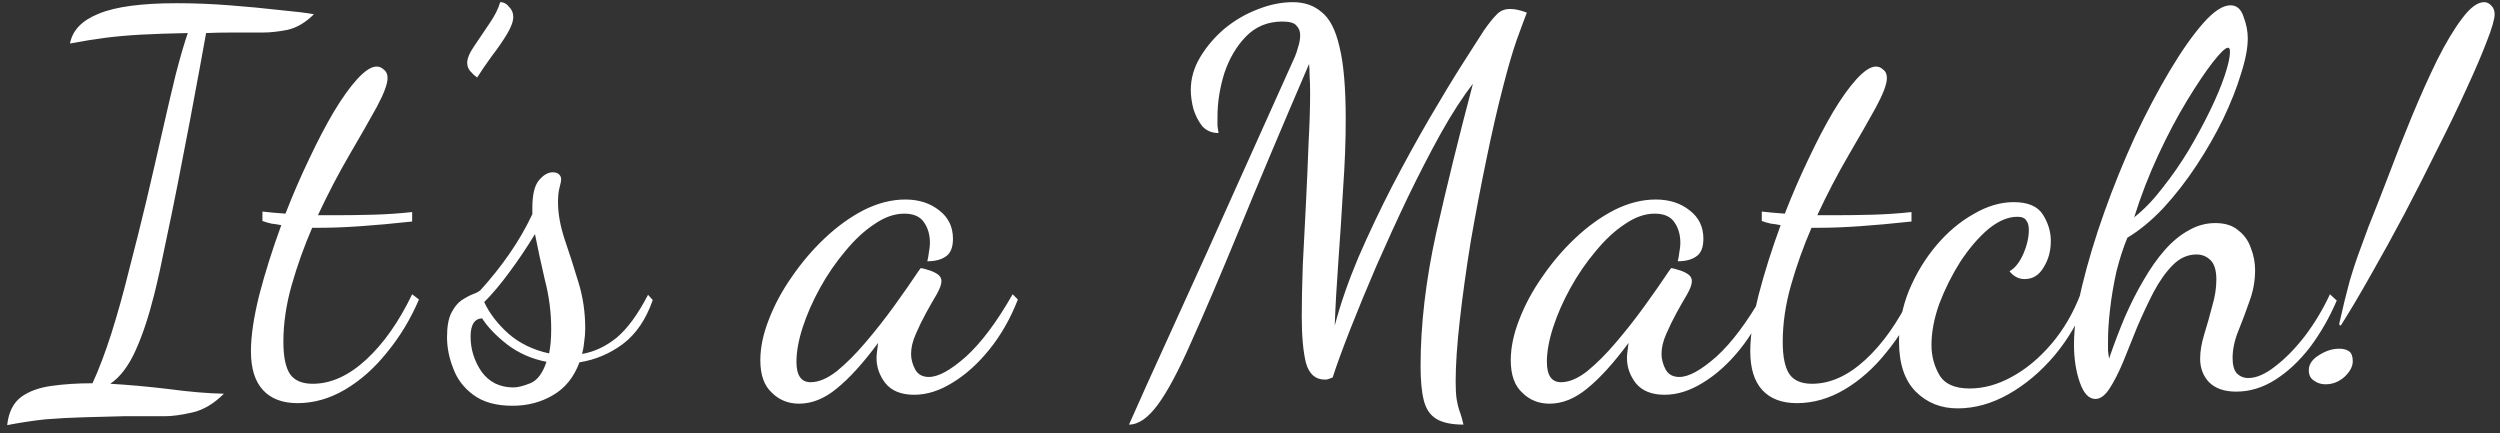 <svg width="277" height="48" viewBox="0 0 277 48" fill="none" xmlns="http://www.w3.org/2000/svg">
<rect x="0" y="0" width="277" height="48" fill="#333333" stroke="none"/>
<path d="M0.796 47.104C0.951 45.673 1.473 44.629 2.362 43.972C3.213 43.353 4.334 42.947 5.726 42.754C7.118 42.561 8.626 42.464 10.25 42.464C10.946 40.956 11.642 39.119 12.338 36.954C13.034 34.75 13.691 32.391 14.31 29.878C14.967 27.365 15.605 24.813 16.224 22.222C16.843 19.593 17.423 17.079 17.964 14.682C18.505 12.285 19.008 10.139 19.472 8.244C19.975 6.311 20.419 4.783 20.806 3.662C18.795 3.701 17.075 3.759 15.644 3.836C14.252 3.913 12.937 4.029 11.7 4.184C10.501 4.339 9.187 4.551 7.756 4.822C8.027 3.353 9.09 2.251 10.946 1.516C12.802 0.743 15.683 0.356 19.588 0.356C21.521 0.356 23.474 0.433 25.446 0.588C27.457 0.743 29.293 0.917 30.956 1.11C32.619 1.265 33.895 1.419 34.784 1.574C33.856 2.502 32.87 3.082 31.826 3.314C30.821 3.507 29.931 3.604 29.158 3.604C27.959 3.604 26.819 3.604 25.736 3.604C24.692 3.604 23.725 3.623 22.836 3.662C22.681 4.474 22.449 5.75 22.14 7.49C21.831 9.191 21.463 11.163 21.038 13.406C20.613 15.61 20.168 17.911 19.704 20.308C19.24 22.667 18.776 24.929 18.312 27.094C17.887 29.221 17.481 31.057 17.094 32.604C16.475 35.079 15.779 37.167 15.006 38.868C14.233 40.569 13.305 41.787 12.222 42.522C14.233 42.638 16.379 42.831 18.66 43.102C20.941 43.411 22.991 43.585 24.808 43.624C23.687 44.745 22.507 45.441 21.27 45.712C20.071 45.983 19.066 46.118 18.254 46.118C16.707 46.118 15.18 46.118 13.672 46.118C12.203 46.157 10.733 46.195 9.264 46.234C7.833 46.273 6.403 46.35 4.972 46.466C3.58 46.621 2.188 46.833 0.796 47.104ZM32.965 44.668C31.302 44.668 30.026 44.185 29.137 43.218C28.248 42.251 27.803 40.821 27.803 38.926C27.803 37.225 28.113 35.137 28.731 32.662C29.389 30.149 30.201 27.577 31.167 24.948C30.78 24.871 30.413 24.813 30.065 24.774C29.717 24.697 29.389 24.6 29.079 24.484V23.44C29.389 23.479 29.756 23.517 30.181 23.556C30.607 23.595 31.09 23.633 31.631 23.672C32.443 21.584 33.313 19.573 34.241 17.64C35.169 15.668 36.078 13.928 36.967 12.42C37.895 10.873 38.765 9.655 39.577 8.766C40.428 7.838 41.143 7.374 41.723 7.374C42.032 7.374 42.303 7.49 42.535 7.722C42.806 7.915 42.941 8.225 42.941 8.65C42.941 9.307 42.535 10.39 41.723 11.898C40.911 13.367 39.906 15.127 38.707 17.176C37.508 19.225 36.349 21.449 35.227 23.846C35.575 23.846 35.923 23.846 36.271 23.846C36.658 23.846 37.025 23.846 37.373 23.846C38.649 23.846 39.983 23.827 41.375 23.788C42.806 23.749 44.236 23.653 45.667 23.498V24.542C43.541 24.774 41.627 24.948 39.925 25.064C38.263 25.18 36.774 25.238 35.459 25.238C35.304 25.238 35.15 25.238 34.995 25.238C34.879 25.238 34.744 25.238 34.589 25.238C33.7 27.287 32.946 29.395 32.327 31.56C31.709 33.725 31.399 35.833 31.399 37.882C31.399 39.545 31.651 40.743 32.153 41.478C32.656 42.174 33.487 42.522 34.647 42.522C36.658 42.522 38.63 41.633 40.563 39.854C42.496 38.075 44.198 35.659 45.667 32.604L46.421 33.184C45.493 35.349 44.314 37.302 42.883 39.042C41.491 40.782 39.944 42.155 38.243 43.16C36.542 44.165 34.782 44.668 32.965 44.668ZM52.868 8.592C52.598 8.399 52.346 8.167 52.114 7.896C51.882 7.625 51.766 7.316 51.766 6.968C51.766 6.465 52.037 5.827 52.578 5.054C53.12 4.242 53.68 3.411 54.26 2.56C54.84 1.709 55.227 0.936 55.42 0.24C55.807 0.24 56.136 0.414 56.406 0.762C56.716 1.071 56.87 1.439 56.87 1.864C56.87 2.367 56.638 3.005 56.174 3.778C55.71 4.551 55.15 5.363 54.492 6.214C53.874 7.065 53.332 7.857 52.868 8.592ZM56.781 44.958C54.964 44.958 53.514 44.552 52.431 43.74C51.387 42.967 50.653 42 50.227 40.84C49.763 39.68 49.531 38.52 49.531 37.36C49.531 36.2 49.686 35.311 49.995 34.692C50.305 34.073 50.672 33.609 51.097 33.3C51.561 32.991 51.987 32.759 52.373 32.604C52.799 32.449 53.089 32.295 53.243 32.14C54.403 30.864 55.467 29.53 56.433 28.138C57.4 26.746 58.251 25.277 58.985 23.73V23.034C58.985 21.603 59.217 20.598 59.681 20.018C60.184 19.399 60.706 19.09 61.247 19.09C61.557 19.09 61.789 19.167 61.943 19.322C62.098 19.477 62.175 19.651 62.175 19.844C62.175 20.037 62.117 20.347 62.001 20.772C61.885 21.197 61.827 21.739 61.827 22.396C61.827 23.672 62.079 25.064 62.581 26.572C63.084 28.041 63.587 29.607 64.089 31.27C64.592 32.894 64.843 34.595 64.843 36.374C64.843 36.877 64.805 37.379 64.727 37.882C64.689 38.346 64.611 38.791 64.495 39.216C65.849 38.984 67.125 38.385 68.323 37.418C69.522 36.413 70.682 34.827 71.803 32.662L72.325 33.242C71.591 35.369 70.489 36.993 69.019 38.114C67.55 39.197 65.945 39.873 64.205 40.144C63.587 41.807 62.601 43.025 61.247 43.798C59.933 44.571 58.444 44.958 56.781 44.958ZM56.897 42.928C57.361 42.928 57.98 42.773 58.753 42.464C59.527 42.155 60.126 41.362 60.551 40.086C58.927 39.777 57.477 39.139 56.201 38.172C54.964 37.205 54.036 36.239 53.417 35.272C52.567 35.311 52.141 35.987 52.141 37.302C52.141 38.694 52.547 39.989 53.359 41.188C54.21 42.348 55.389 42.928 56.897 42.928ZM60.841 39.158C60.919 38.771 60.977 38.365 61.015 37.94C61.054 37.515 61.073 37.012 61.073 36.432C61.073 34.615 60.841 32.817 60.377 31.038C59.952 29.221 59.585 27.519 59.275 25.934C58.386 27.403 57.439 28.815 56.433 30.168C55.467 31.483 54.539 32.585 53.649 33.474C54.229 34.711 55.119 35.871 56.317 36.954C57.555 38.037 59.063 38.771 60.841 39.158ZM88.536 44.726C87.337 44.726 86.332 44.32 85.52 43.508C84.669 42.735 84.244 41.536 84.244 39.912C84.244 38.52 84.553 37.031 85.172 35.446C85.791 33.822 86.641 32.237 87.724 30.69C88.807 29.105 90.025 27.674 91.378 26.398C92.77 25.083 94.22 24.039 95.728 23.266C97.275 22.493 98.802 22.106 100.31 22.106C101.818 22.106 103.075 22.512 104.08 23.324C105.085 24.097 105.588 25.141 105.588 26.456C105.588 27.423 105.317 28.08 104.776 28.428C104.273 28.776 103.597 28.95 102.746 28.95C102.823 28.641 102.881 28.312 102.92 27.964C102.997 27.577 103.036 27.229 103.036 26.92C103.036 26.031 102.823 25.277 102.398 24.658C101.973 24.001 101.238 23.672 100.194 23.672C99.111 23.672 98.009 24.059 96.888 24.832C95.767 25.567 94.684 26.572 93.64 27.848C92.596 29.085 91.668 30.439 90.856 31.908C90.044 33.377 89.406 34.827 88.942 36.258C88.478 37.689 88.246 38.965 88.246 40.086C88.246 41.594 88.768 42.348 89.812 42.348C90.701 42.348 91.668 41.942 92.712 41.13C93.756 40.279 94.819 39.216 95.902 37.94C97.023 36.625 98.087 35.272 99.092 33.88C100.097 32.488 100.987 31.212 101.76 30.052C101.915 29.82 102.011 29.704 102.05 29.704C102.282 29.743 102.572 29.82 102.92 29.936C103.307 30.052 103.635 30.207 103.906 30.4C104.177 30.593 104.312 30.845 104.312 31.154C104.312 31.502 104.138 31.985 103.79 32.604C103.442 33.184 103.055 33.861 102.63 34.634C102.205 35.407 101.818 36.2 101.47 37.012C101.122 37.785 100.948 38.52 100.948 39.216C100.948 39.796 101.103 40.376 101.412 40.956C101.721 41.497 102.224 41.768 102.92 41.768C103.964 41.768 105.337 41.014 107.038 39.506C108.739 37.959 110.46 35.659 112.2 32.604L112.78 33.184C111.968 35.272 110.924 37.109 109.648 38.694C108.372 40.279 106.999 41.517 105.53 42.406C104.099 43.295 102.688 43.74 101.296 43.74C99.865 43.74 98.802 43.315 98.106 42.464C97.449 41.613 97.12 40.685 97.12 39.68C97.12 39.448 97.139 39.197 97.178 38.926C97.217 38.617 97.255 38.307 97.294 37.998C95.631 40.241 94.104 41.923 92.712 43.044C91.359 44.165 89.967 44.726 88.536 44.726ZM125.094 47.046C125.326 46.505 125.964 45.074 127.008 42.754C128.052 40.473 129.405 37.495 131.068 33.822C132.769 30.11 134.664 25.915 136.752 21.236C138.879 16.519 141.121 11.531 143.48 6.272C143.596 6.001 143.712 5.653 143.828 5.228C143.983 4.764 144.06 4.319 144.06 3.894C144.06 3.469 143.925 3.121 143.654 2.85C143.422 2.541 142.9 2.386 142.088 2.386C140.464 2.386 139.111 2.947 138.028 4.068C136.984 5.151 136.191 6.504 135.65 8.128C135.147 9.752 134.896 11.357 134.896 12.942C134.896 13.329 134.896 13.657 134.896 13.928C134.935 14.199 134.973 14.469 135.012 14.74C134.277 14.74 133.678 14.489 133.214 13.986C132.789 13.445 132.46 12.807 132.228 12.072C132.035 11.299 131.938 10.603 131.938 9.984C131.938 8.708 132.286 7.49 132.982 6.33C133.678 5.17 134.567 4.126 135.65 3.198C136.771 2.27 137.989 1.555 139.304 1.052C140.657 0.511 141.972 0.24 143.248 0.24C144.524 0.24 145.587 0.607 146.438 1.342C147.327 2.038 147.985 3.314 148.41 5.17C148.874 7.026 149.106 9.713 149.106 13.232C149.106 15.629 149.009 18.181 148.816 20.888C148.661 23.595 148.487 26.263 148.294 28.892C148.101 31.521 147.965 33.919 147.888 36.084C148.507 33.725 149.377 31.212 150.498 28.544C151.658 25.876 152.915 23.227 154.268 20.598C155.66 17.93 157.033 15.436 158.386 13.116C159.739 10.796 160.957 8.785 162.04 7.084C163.123 5.383 163.915 4.145 164.418 3.372C164.959 2.599 165.423 2.019 165.81 1.632C166.197 1.207 166.699 0.994 167.318 0.994C167.859 0.994 168.478 1.129 169.174 1.4C168.903 2.096 168.517 3.14 168.014 4.532C167.55 5.885 167.067 7.548 166.564 9.52C165.945 11.879 165.327 14.566 164.708 17.582C164.089 20.559 163.509 23.595 162.968 26.688C162.465 29.781 162.059 32.701 161.75 35.446C161.441 38.153 161.286 40.434 161.286 42.29C161.286 43.141 161.325 43.798 161.402 44.262C161.479 44.726 161.576 45.132 161.692 45.48C161.847 45.867 162.001 46.389 162.156 47.046C160.841 47.046 159.836 46.833 159.14 46.408C158.444 45.983 157.98 45.287 157.748 44.32C157.516 43.392 157.4 42.135 157.4 40.55C157.4 35.949 157.98 31.019 159.14 25.76C160.339 20.463 161.692 14.972 163.2 9.288C162.079 10.719 160.899 12.536 159.662 14.74C158.463 16.905 157.245 19.264 156.008 21.816C154.809 24.329 153.649 26.862 152.528 29.414C151.445 31.927 150.479 34.267 149.628 36.432C148.777 38.597 148.12 40.395 147.656 41.826C147.424 41.903 147.269 41.961 147.192 42C147.115 42.039 146.979 42.058 146.786 42.058C145.742 42.058 145.046 41.439 144.698 40.202C144.389 38.965 144.234 37.225 144.234 34.982C144.234 33.397 144.273 31.521 144.35 29.356C144.466 27.152 144.582 24.89 144.698 22.57C144.814 20.25 144.911 18.027 144.988 15.9C145.104 13.735 145.162 11.879 145.162 10.332C145.162 9.559 145.143 8.921 145.104 8.418C145.104 7.915 145.085 7.471 145.046 7.084C141.953 14.276 139.362 20.424 137.274 25.528C135.186 30.593 133.427 34.711 131.996 37.882C130.604 41.053 129.367 43.373 128.284 44.842C127.201 46.311 126.138 47.046 125.094 47.046ZM171.684 44.726C170.486 44.726 169.48 44.32 168.668 43.508C167.818 42.735 167.392 41.536 167.392 39.912C167.392 38.52 167.702 37.031 168.32 35.446C168.939 33.822 169.79 32.237 170.872 30.69C171.955 29.105 173.173 27.674 174.526 26.398C175.918 25.083 177.368 24.039 178.876 23.266C180.423 22.493 181.95 22.106 183.458 22.106C184.966 22.106 186.223 22.512 187.228 23.324C188.234 24.097 188.736 25.141 188.736 26.456C188.736 27.423 188.466 28.08 187.924 28.428C187.422 28.776 186.745 28.95 185.894 28.95C185.972 28.641 186.03 28.312 186.068 27.964C186.146 27.577 186.184 27.229 186.184 26.92C186.184 26.031 185.972 25.277 185.546 24.658C185.121 24.001 184.386 23.672 183.342 23.672C182.26 23.672 181.158 24.059 180.036 24.832C178.915 25.567 177.832 26.572 176.788 27.848C175.744 29.085 174.816 30.439 174.004 31.908C173.192 33.377 172.554 34.827 172.09 36.258C171.626 37.689 171.394 38.965 171.394 40.086C171.394 41.594 171.916 42.348 172.96 42.348C173.85 42.348 174.816 41.942 175.86 41.13C176.904 40.279 177.968 39.216 179.05 37.94C180.172 36.625 181.235 35.272 182.24 33.88C183.246 32.488 184.135 31.212 184.908 30.052C185.063 29.82 185.16 29.704 185.198 29.704C185.43 29.743 185.72 29.82 186.068 29.936C186.455 30.052 186.784 30.207 187.054 30.4C187.325 30.593 187.46 30.845 187.46 31.154C187.46 31.502 187.286 31.985 186.938 32.604C186.59 33.184 186.204 33.861 185.778 34.634C185.353 35.407 184.966 36.2 184.618 37.012C184.27 37.785 184.096 38.52 184.096 39.216C184.096 39.796 184.251 40.376 184.56 40.956C184.87 41.497 185.372 41.768 186.068 41.768C187.112 41.768 188.485 41.014 190.186 39.506C191.888 37.959 193.608 35.659 195.348 32.604L195.928 33.184C195.116 35.272 194.072 37.109 192.796 38.694C191.52 40.279 190.148 41.517 188.678 42.406C187.248 43.295 185.836 43.74 184.444 43.74C183.014 43.74 181.95 43.315 181.254 42.464C180.597 41.613 180.268 40.685 180.268 39.68C180.268 39.448 180.288 39.197 180.326 38.926C180.365 38.617 180.404 38.307 180.442 37.998C178.78 40.241 177.252 41.923 175.86 43.044C174.507 44.165 173.115 44.726 171.684 44.726ZM199.092 44.668C197.429 44.668 196.153 44.185 195.264 43.218C194.375 42.251 193.93 40.821 193.93 38.926C193.93 37.225 194.239 35.137 194.858 32.662C195.515 30.149 196.327 27.577 197.294 24.948C196.907 24.871 196.54 24.813 196.192 24.774C195.844 24.697 195.515 24.6 195.206 24.484V23.44C195.515 23.479 195.883 23.517 196.308 23.556C196.733 23.595 197.217 23.633 197.758 23.672C198.57 21.584 199.44 19.573 200.368 17.64C201.296 15.668 202.205 13.928 203.094 12.42C204.022 10.873 204.892 9.655 205.704 8.766C206.555 7.838 207.27 7.374 207.85 7.374C208.159 7.374 208.43 7.49 208.662 7.722C208.933 7.915 209.068 8.225 209.068 8.65C209.068 9.307 208.662 10.39 207.85 11.898C207.038 13.367 206.033 15.127 204.834 17.176C203.635 19.225 202.475 21.449 201.354 23.846C201.702 23.846 202.05 23.846 202.398 23.846C202.785 23.846 203.152 23.846 203.5 23.846C204.776 23.846 206.11 23.827 207.502 23.788C208.933 23.749 210.363 23.653 211.794 23.498V24.542C209.667 24.774 207.753 24.948 206.052 25.064C204.389 25.18 202.901 25.238 201.586 25.238C201.431 25.238 201.277 25.238 201.122 25.238C201.006 25.238 200.871 25.238 200.716 25.238C199.827 27.287 199.073 29.395 198.454 31.56C197.835 33.725 197.526 35.833 197.526 37.882C197.526 39.545 197.777 40.743 198.28 41.478C198.783 42.174 199.614 42.522 200.774 42.522C202.785 42.522 204.757 41.633 206.69 39.854C208.623 38.075 210.325 35.659 211.794 32.604L212.548 33.184C211.62 35.349 210.441 37.302 209.01 39.042C207.618 40.782 206.071 42.155 204.37 43.16C202.669 44.165 200.909 44.668 199.092 44.668ZM216.907 45.248C215.051 45.248 213.505 44.629 212.267 43.392C211.03 42.155 210.411 40.299 210.411 37.824C210.411 35.891 210.779 34.015 211.513 32.198C212.287 30.342 213.292 28.679 214.529 27.21C215.767 25.741 217.139 24.581 218.647 23.73C220.155 22.841 221.644 22.396 223.113 22.396C224.699 22.396 225.781 22.86 226.361 23.788C226.941 24.716 227.231 25.683 227.231 26.688C227.231 27.809 226.961 28.795 226.419 29.646C225.917 30.497 225.221 30.922 224.331 30.922C223.674 30.922 223.113 30.632 222.649 30.052C223.229 29.743 223.732 29.124 224.157 28.196C224.583 27.229 224.795 26.321 224.795 25.47C224.795 25.006 224.699 24.658 224.505 24.426C224.351 24.155 224.022 24.02 223.519 24.02C222.475 24.02 221.393 24.484 220.271 25.412C219.189 26.34 218.164 27.539 217.197 29.008C216.269 30.477 215.496 32.024 214.877 33.648C214.297 35.272 214.007 36.799 214.007 38.23C214.007 39.429 214.297 40.531 214.877 41.536C215.457 42.541 216.579 43.044 218.241 43.044C219.788 43.044 221.335 42.619 222.881 41.768C224.467 40.917 225.936 39.699 227.289 38.114C228.643 36.529 229.725 34.673 230.537 32.546L231.291 33.126C230.402 35.446 229.184 37.534 227.637 39.39C226.091 41.207 224.389 42.638 222.533 43.682C220.677 44.726 218.802 45.248 216.907 45.248ZM232.175 44.204C231.441 44.204 230.861 43.585 230.435 42.348C230.01 41.111 229.797 39.719 229.797 38.172C229.797 36.316 230.107 34.112 230.725 31.56C231.344 29.008 232.156 26.321 233.161 23.498C234.167 20.675 235.288 17.911 236.525 15.204C237.801 12.497 239.097 10.042 240.411 7.838C241.726 5.634 242.963 3.875 244.123 2.56C245.283 1.245 246.289 0.588 247.139 0.588C247.835 0.588 248.319 1.013 248.589 1.864C248.899 2.676 249.053 3.469 249.053 4.242C249.053 5.325 248.802 6.639 248.299 8.186C247.835 9.733 247.178 11.395 246.327 13.174C245.477 14.914 244.491 16.635 243.369 18.336C242.248 20.037 241.03 21.603 239.715 23.034C238.401 24.426 237.067 25.528 235.713 26.34C235.249 27.461 234.843 28.718 234.495 30.11C234.186 31.502 233.954 32.875 233.799 34.228C233.645 35.543 233.567 36.722 233.567 37.766C233.567 38.191 233.567 38.559 233.567 38.868C233.606 39.177 233.645 39.467 233.683 39.738C234.225 38.153 234.805 36.625 235.423 35.156C236.081 33.648 236.777 32.275 237.511 31.038C238.246 29.762 239.019 28.66 239.831 27.732C240.682 26.765 241.571 26.031 242.499 25.528C243.427 24.987 244.413 24.716 245.457 24.716C246.54 24.716 247.391 24.987 248.009 25.528C248.667 26.031 249.131 26.688 249.401 27.5C249.711 28.273 249.865 29.085 249.865 29.936C249.865 31.135 249.653 32.295 249.227 33.416C248.841 34.537 248.435 35.62 248.009 36.664C247.584 37.708 247.371 38.713 247.371 39.68C247.371 40.453 247.526 41.014 247.835 41.362C248.183 41.71 248.609 41.884 249.111 41.884C250.001 41.884 250.987 41.459 252.069 40.608C253.191 39.757 254.293 38.636 255.375 37.244C256.458 35.813 257.386 34.267 258.159 32.604L258.913 33.3C258.101 35.195 257.115 36.915 255.955 38.462C254.795 39.97 253.519 41.169 252.127 42.058C250.735 42.947 249.285 43.392 247.777 43.392C246.463 43.392 245.457 43.044 244.761 42.348C244.104 41.652 243.775 40.782 243.775 39.738C243.775 38.926 243.93 38.017 244.239 37.012C244.549 36.007 244.839 34.982 245.109 33.938C245.419 32.894 245.573 31.908 245.573 30.98C245.573 29.975 245.361 29.259 244.935 28.834C244.51 28.409 243.988 28.196 243.369 28.196C242.403 28.196 241.533 28.583 240.759 29.356C239.986 30.129 239.271 31.135 238.613 32.372C237.995 33.571 237.395 34.847 236.815 36.2C236.274 37.553 235.752 38.849 235.249 40.086C234.747 41.285 234.244 42.271 233.741 43.044C233.239 43.817 232.717 44.204 232.175 44.204ZM236.467 24.078C237.55 23.227 238.594 22.145 239.599 20.83C240.643 19.515 241.61 18.123 242.499 16.654C243.389 15.146 244.181 13.677 244.877 12.246C245.573 10.815 246.115 9.52 246.501 8.36C246.888 7.2 247.081 6.33 247.081 5.75C247.081 5.557 247.062 5.441 247.023 5.402C246.985 5.325 246.927 5.286 246.849 5.286C246.579 5.286 246.018 5.827 245.167 6.91C244.355 7.954 243.408 9.365 242.325 11.144C241.243 12.923 240.179 14.933 239.135 17.176C238.091 19.419 237.202 21.719 236.467 24.078ZM262.427 25.122C263.085 23.498 263.819 21.623 264.631 19.496C265.443 17.331 266.313 15.127 267.241 12.884C268.169 10.641 269.097 8.573 270.025 6.678C270.992 4.745 271.92 3.198 272.809 2.038C273.699 0.839 274.511 0.24 275.245 0.24C275.555 0.24 275.825 0.375 276.057 0.646C276.289 0.878 276.405 1.187 276.405 1.574C276.405 2.115 276.115 3.121 275.535 4.59C274.994 6.021 274.24 7.78 273.273 9.868C272.345 11.917 271.282 14.121 270.083 16.48C268.923 18.839 267.705 21.236 266.429 23.672C265.153 26.069 263.897 28.351 262.659 30.516C261.461 32.643 260.359 34.499 259.353 36.084C259.315 36.045 259.276 36.026 259.237 36.026C259.237 35.987 259.218 35.949 259.179 35.91C259.566 34.17 259.953 32.585 260.339 31.154C260.765 29.723 261.171 28.505 261.557 27.5C261.944 26.456 262.234 25.663 262.427 25.122ZM257.671 42.58C257.169 42.58 256.743 42.445 256.395 42.174C256.009 41.942 255.815 41.555 255.815 41.014C255.815 40.357 256.202 39.796 256.975 39.332C257.71 38.868 258.445 38.636 259.179 38.636C259.643 38.636 260.011 38.733 260.281 38.926C260.552 39.119 260.687 39.487 260.687 40.028C260.687 40.608 260.378 41.188 259.759 41.768C259.141 42.309 258.445 42.58 257.671 42.58Z" fill="white"/>
</svg>
